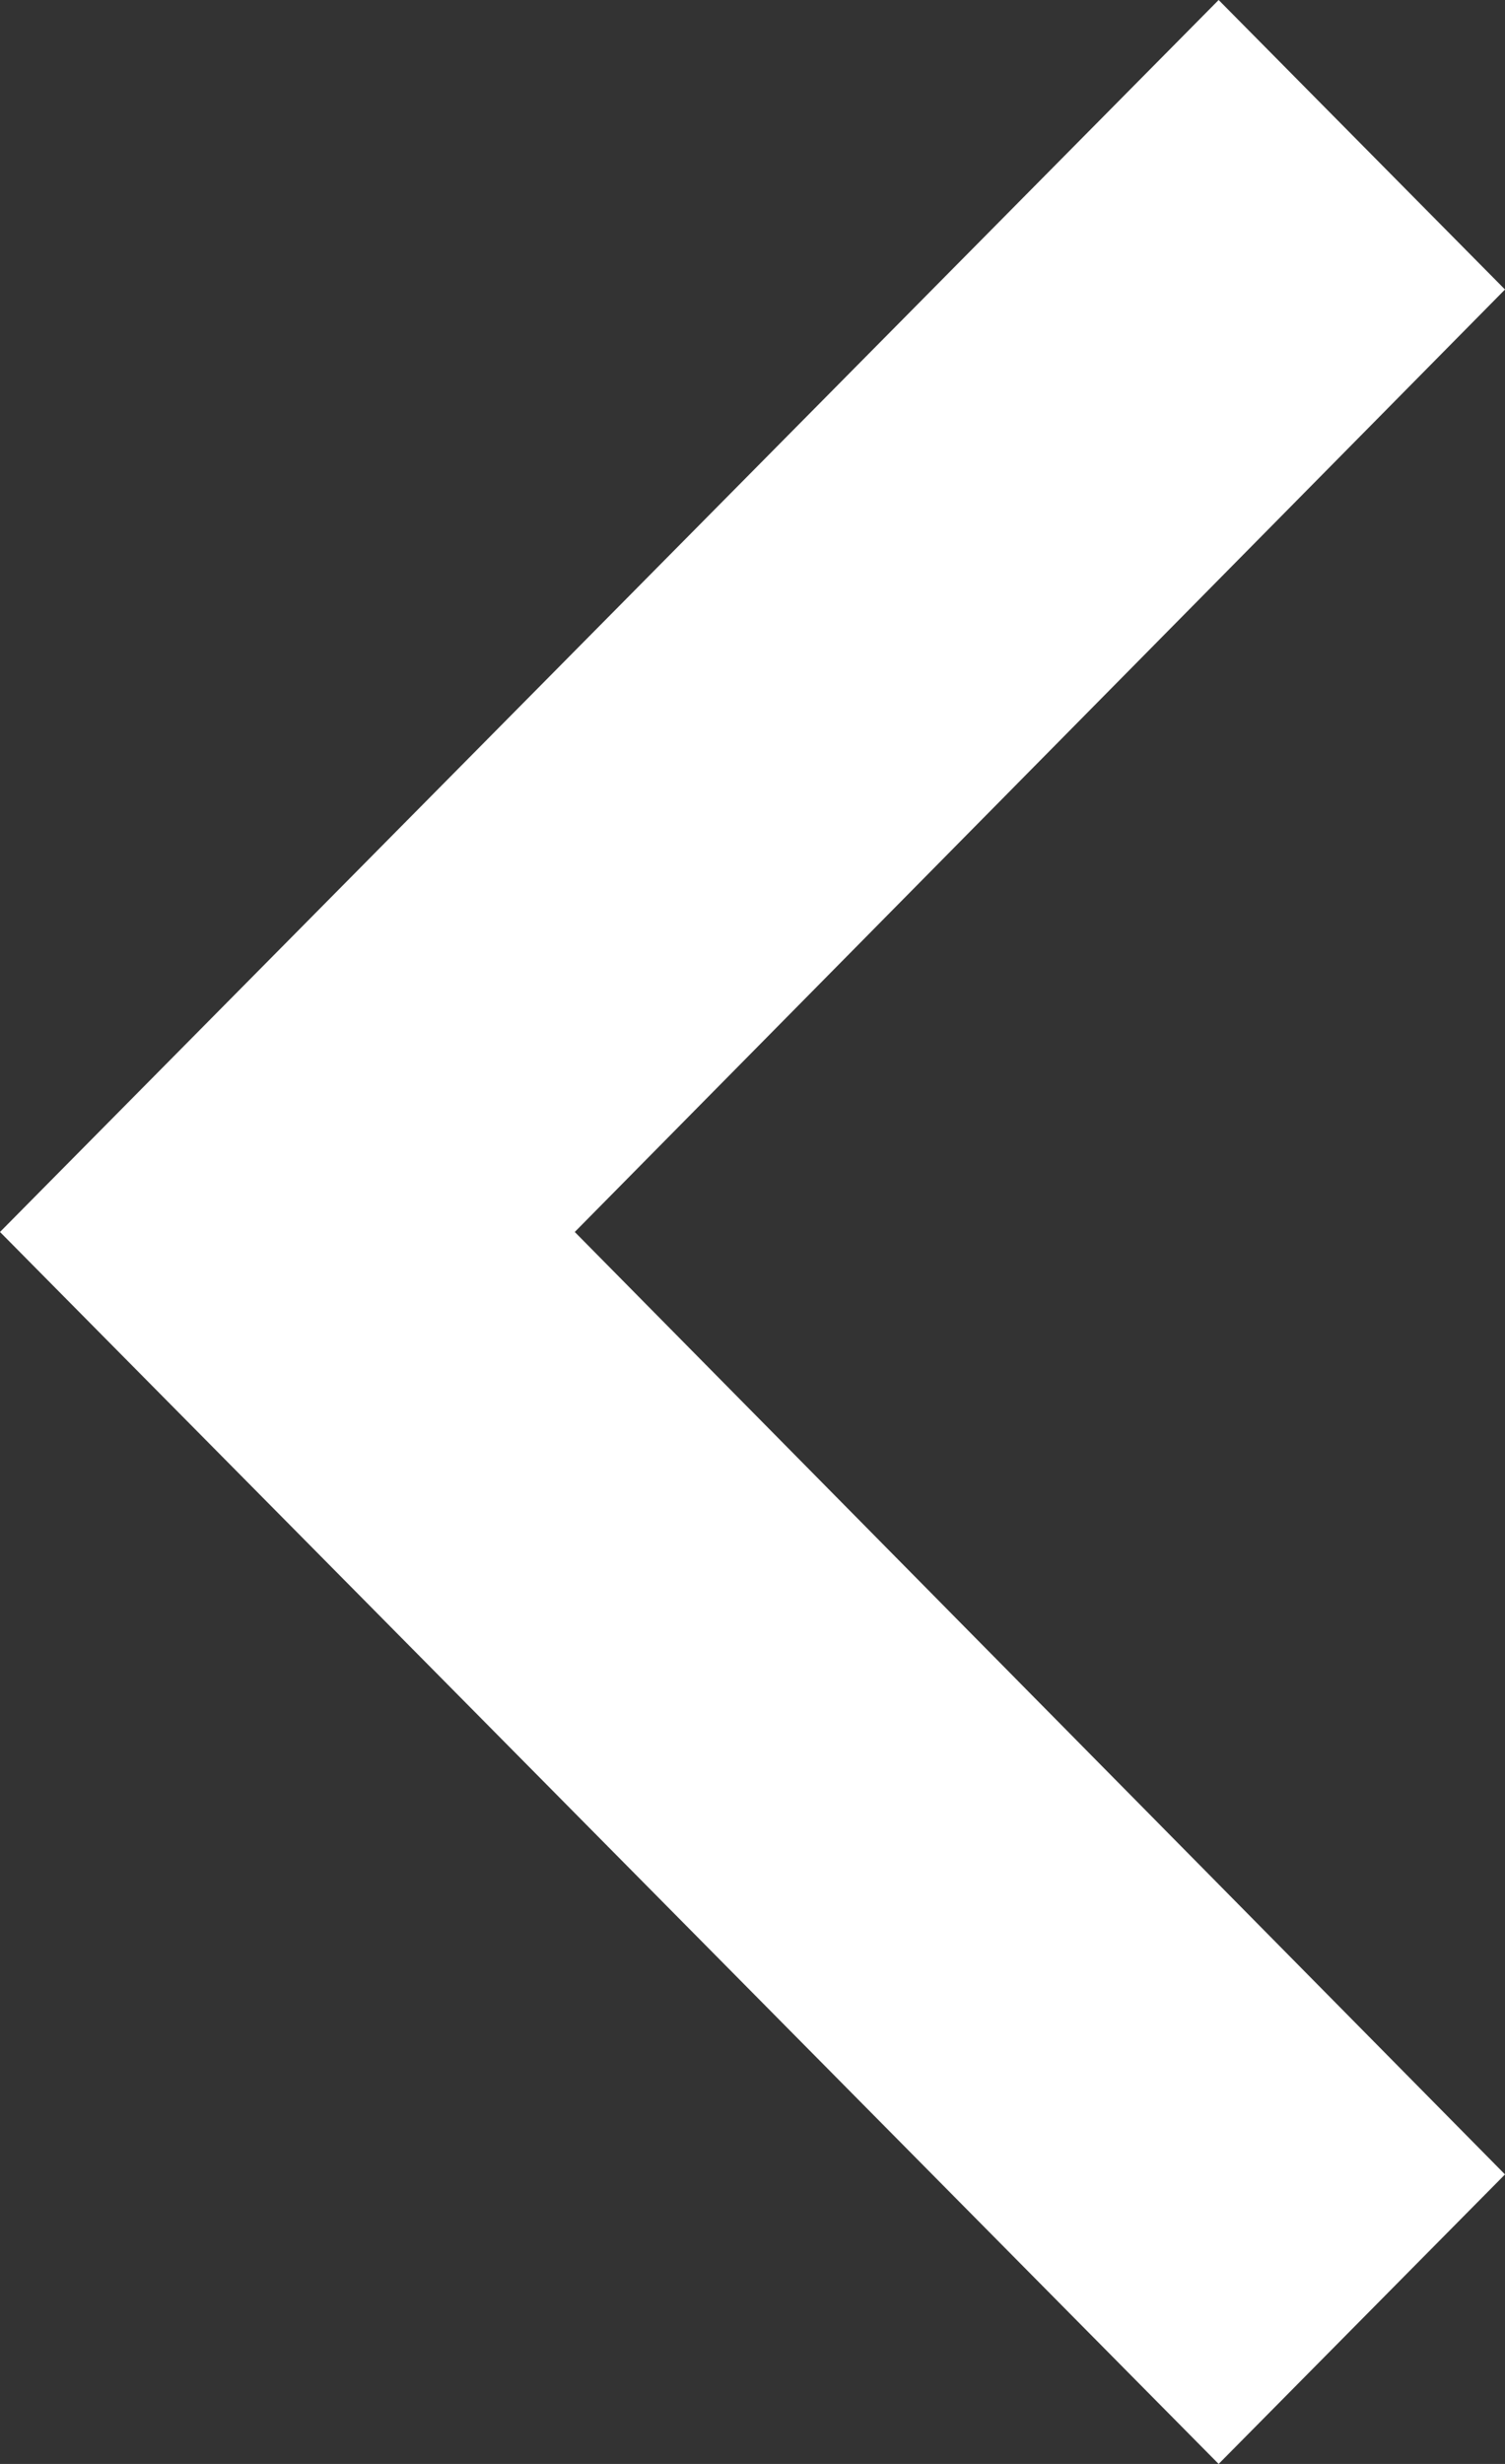 <svg width="22" height="36" viewBox="0 0 22 36" fill="none" xmlns="http://www.w3.org/2000/svg">
<rect x="0" y="0" width="22" height="36" fill="#333333" stroke="none"/>
<path d="M22 31.77L8.402 18L22 4.23L17.814 0L0 18L17.814 36L22 31.77Z" fill="white"/>
</svg>
